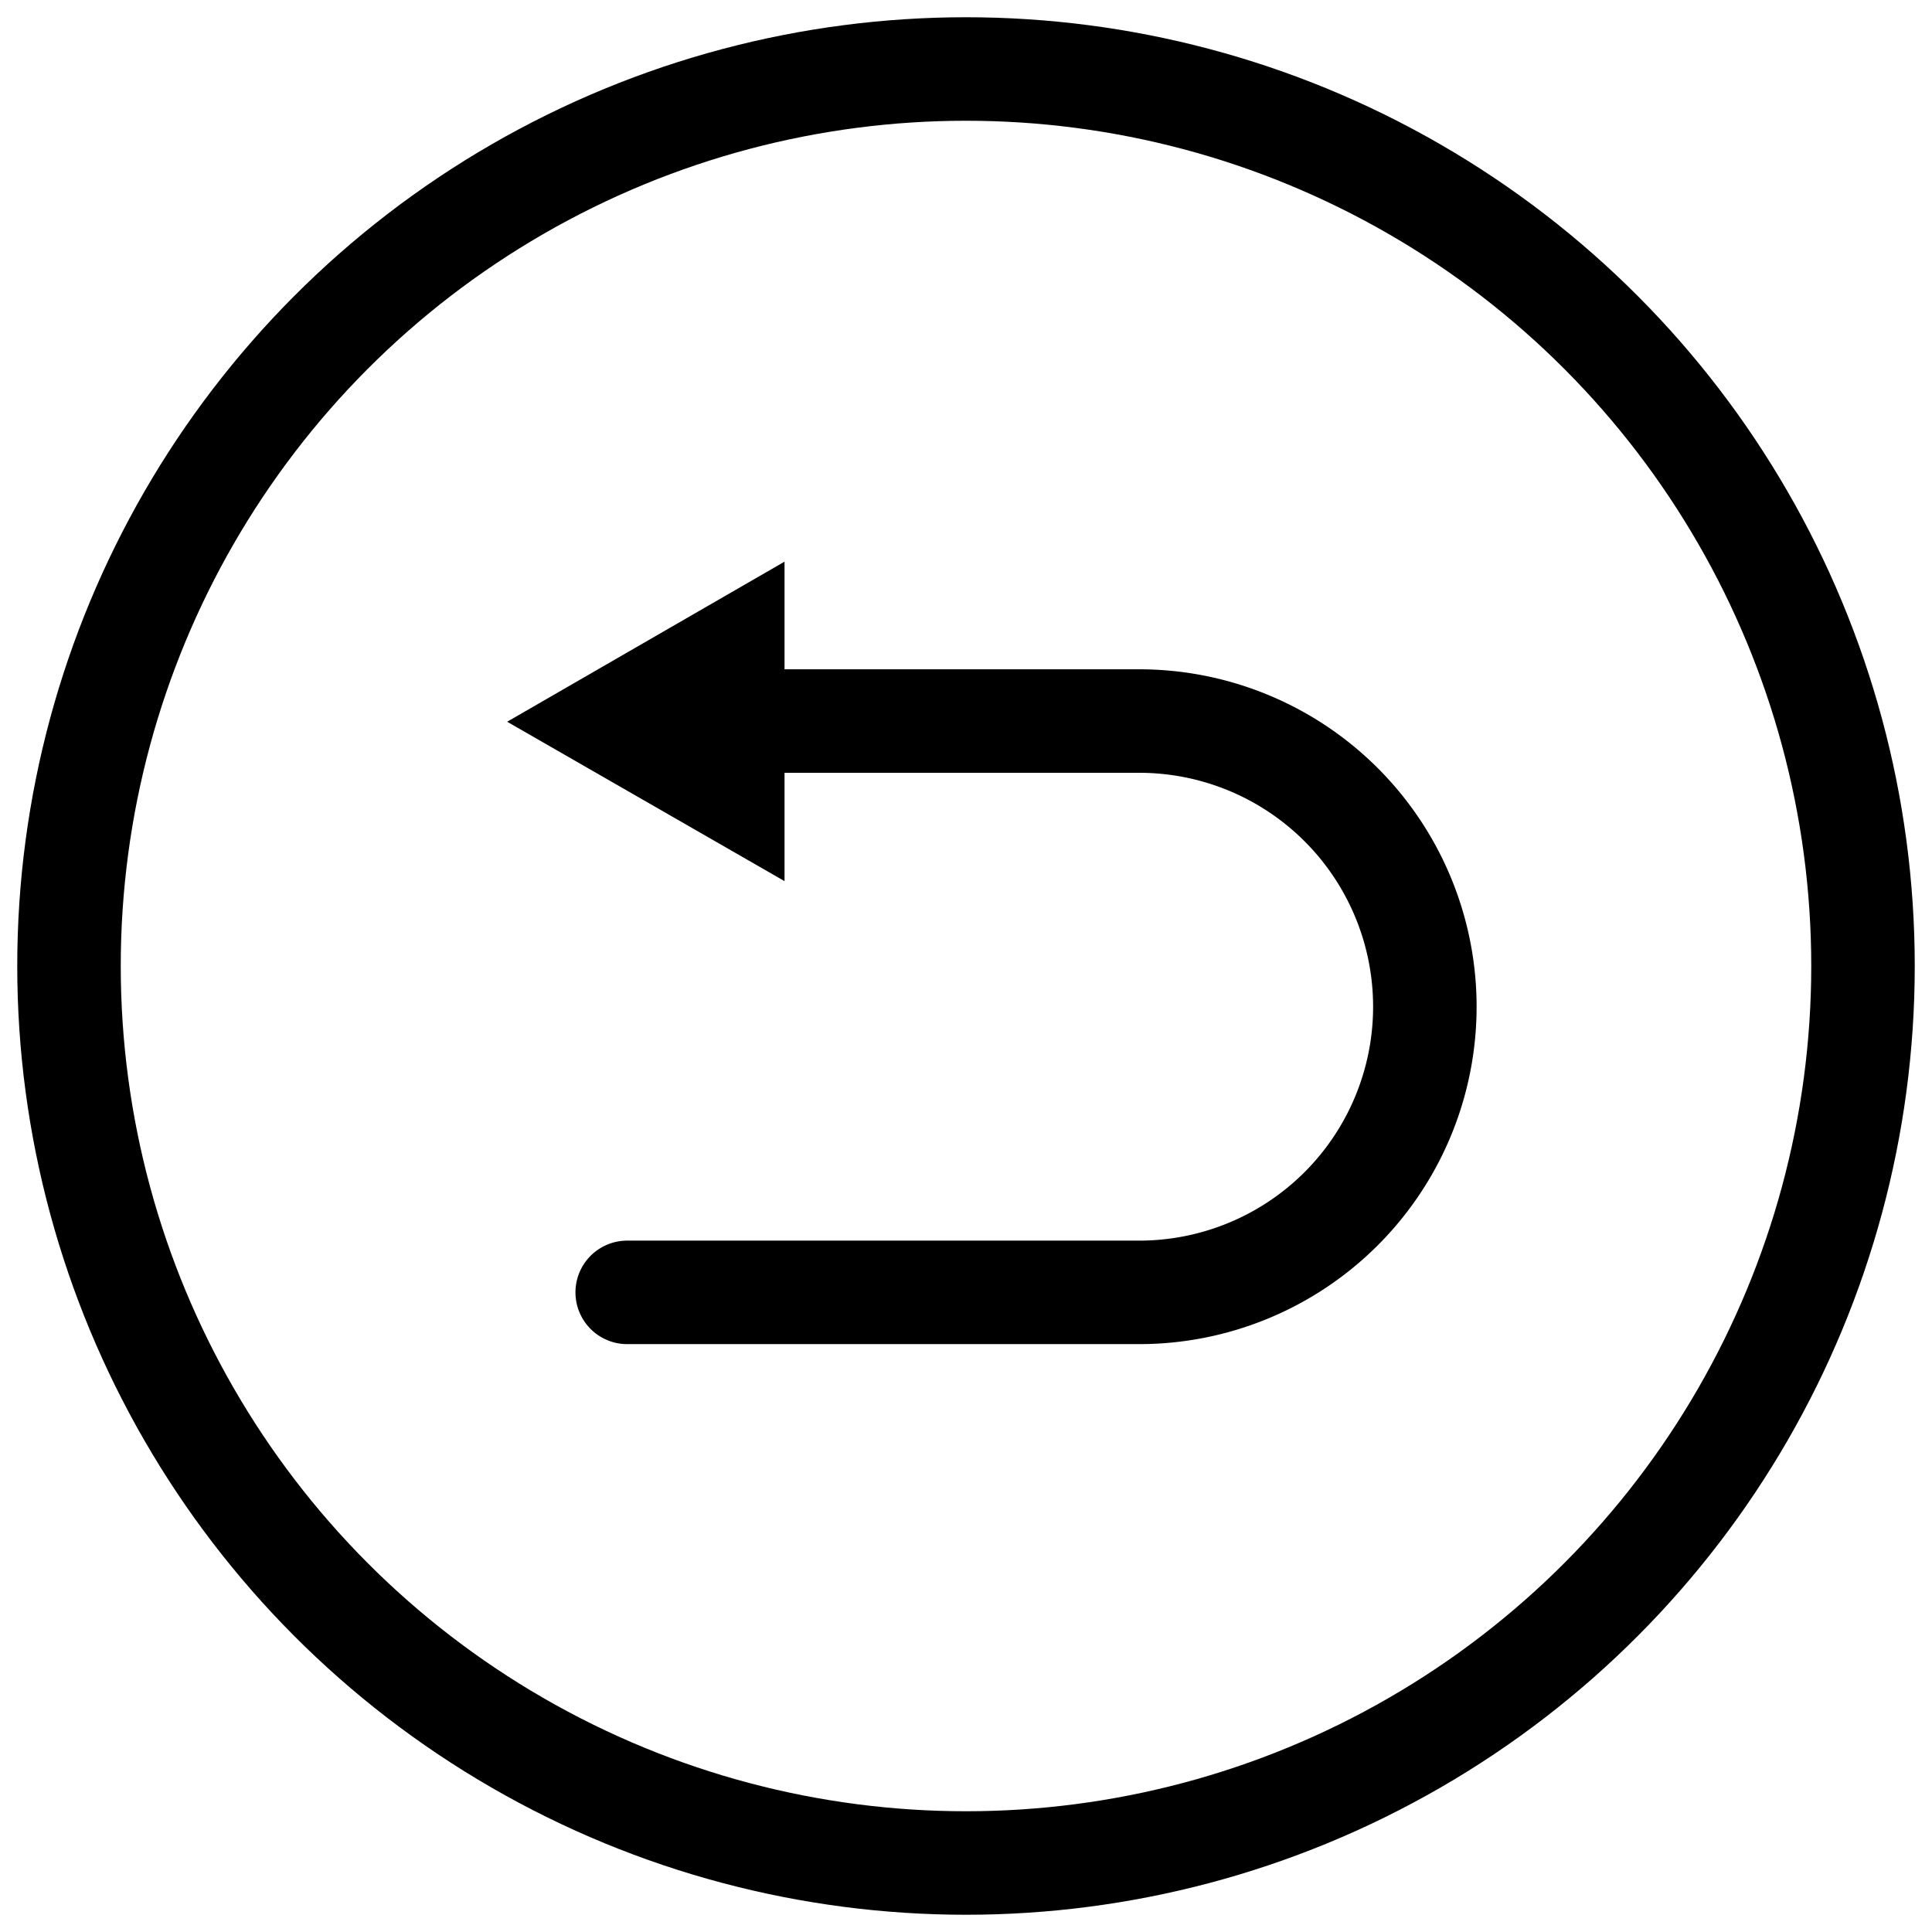 <svg id="图层_1" data-name="图层 1" xmlns="http://www.w3.org/2000/svg" viewBox="0 0 28 28">
  <defs>
    <style>
      .cls-1 {
        fill: #8c8c8c;
        opacity: 0;
      }

      .cls-2, .cls-3 {
        fill: none;
        stroke: #000;
        stroke-miterlimit: 10;
        stroke-width: 1.5px;
      }

      .cls-2 {
        stroke-linecap: round;
      }
    </style>
  </defs>
  <title>pc-icon</title>
  <rect class="cls-1" width="28" height="28"/>
  <g>
    <g>
      <path class="cls-2" d="M9.09,18.73h7.42a4.14,4.14,0,0,0,4.14-4.14h0a4.14,4.14,0,0,0-4.14-4.14H10.69"/>
      <polygon points="11.37 8.14 7.35 10.46 11.37 12.77 11.37 8.14"/>
    </g>
    <circle class="cls-3" cx="14" cy="14" r="13"/>
  </g>
</svg>
